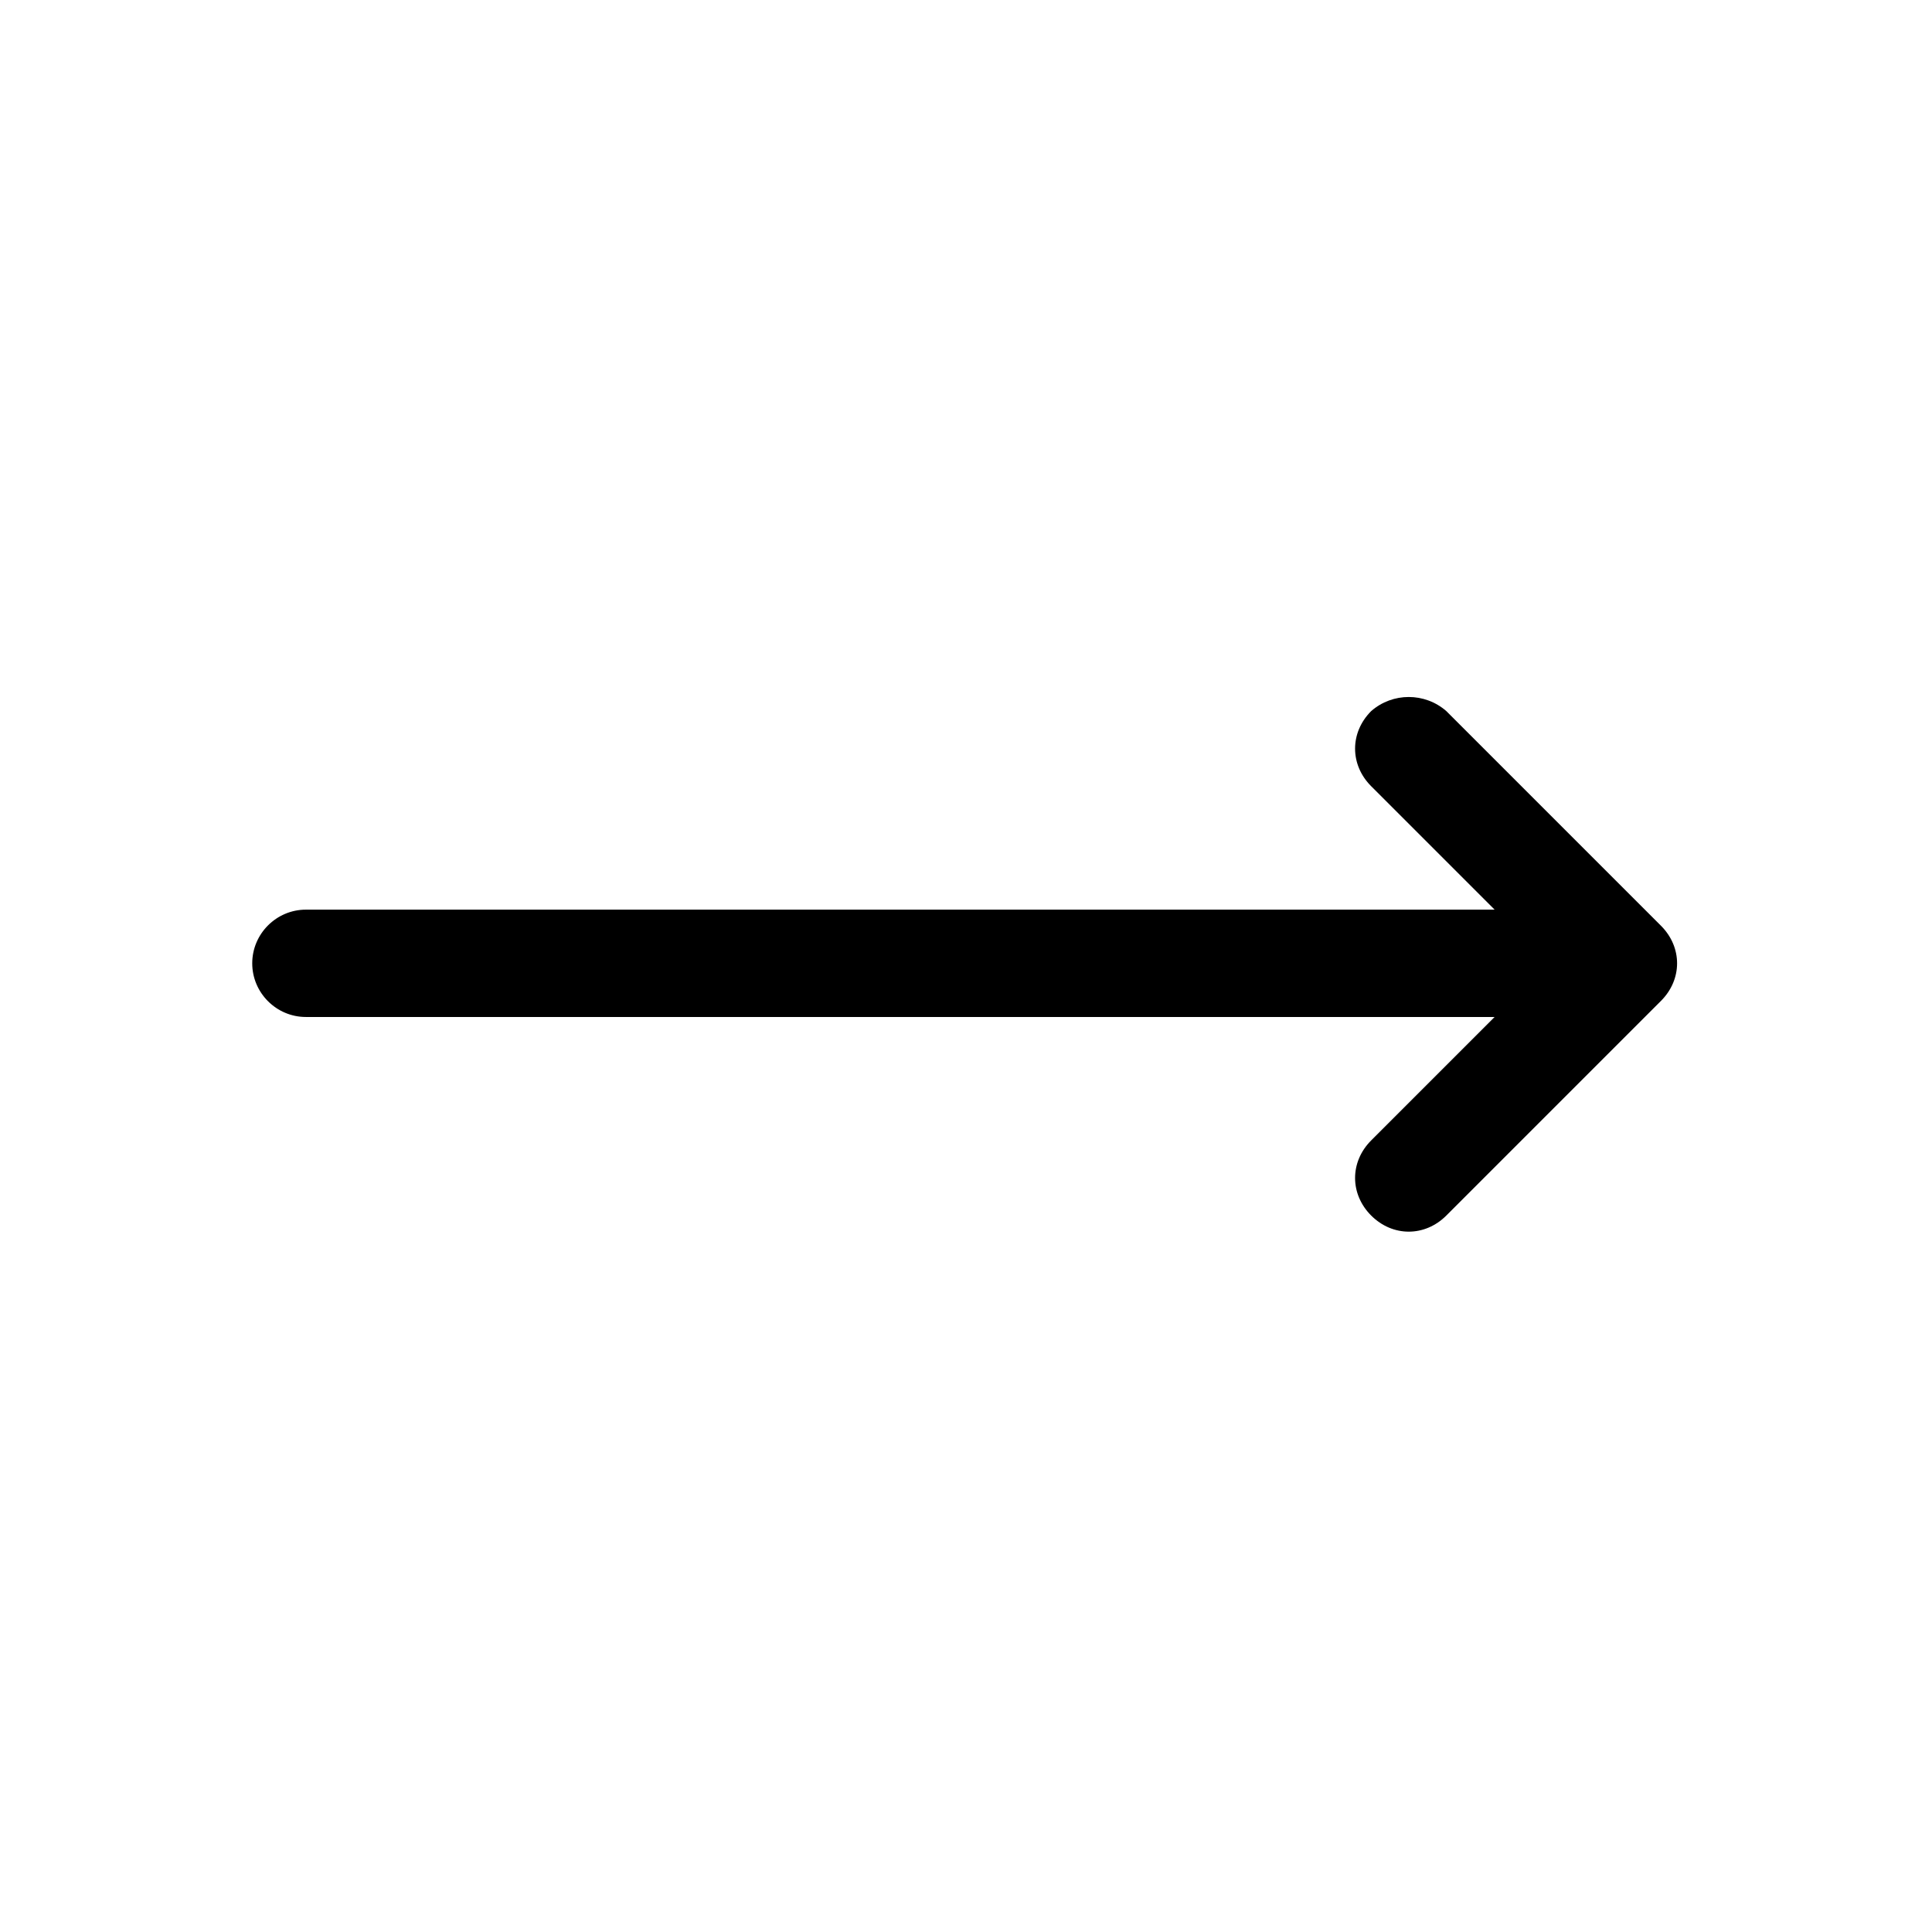 <?xml version="1.0" encoding="utf-8"?>
<!-- Generator: Adobe Illustrator 24.0.0, SVG Export Plug-In . SVG Version: 6.00 Build 0)  -->
<svg version="1.1" id="Layer_1" xmlns="http://www.w3.org/2000/svg" xmlns:xlink="http://www.w3.org/1999/xlink" x="0px" y="0px"
	 viewBox="0 0 72 72" style="enable-background:new 0 0 72 72;" xml:space="preserve">
<style type="text/css">
	.st0{fill:none;}
</style>
<title>arrow_right_alt</title>
<rect class="st0" width="72" height="72"/>
<path d="M51.1,26.5L51.1,26.5c-0.8,0.8-0.8,2,0,2.8l4.6,4.6H11.4c-1.1,0-2,0.9-2,2v0c0,1.1,0.9,2,2,2h44.3l-4.6,4.6
	c-0.8,0.8-0.8,2,0,2.8l0,0c0.8,0.8,2,0.8,2.8,0l8-8c0.8-0.8,0.8-2,0-2.8l-8-8C53.1,25.8,51.9,25.8,51.1,26.5z"/>
</svg>
